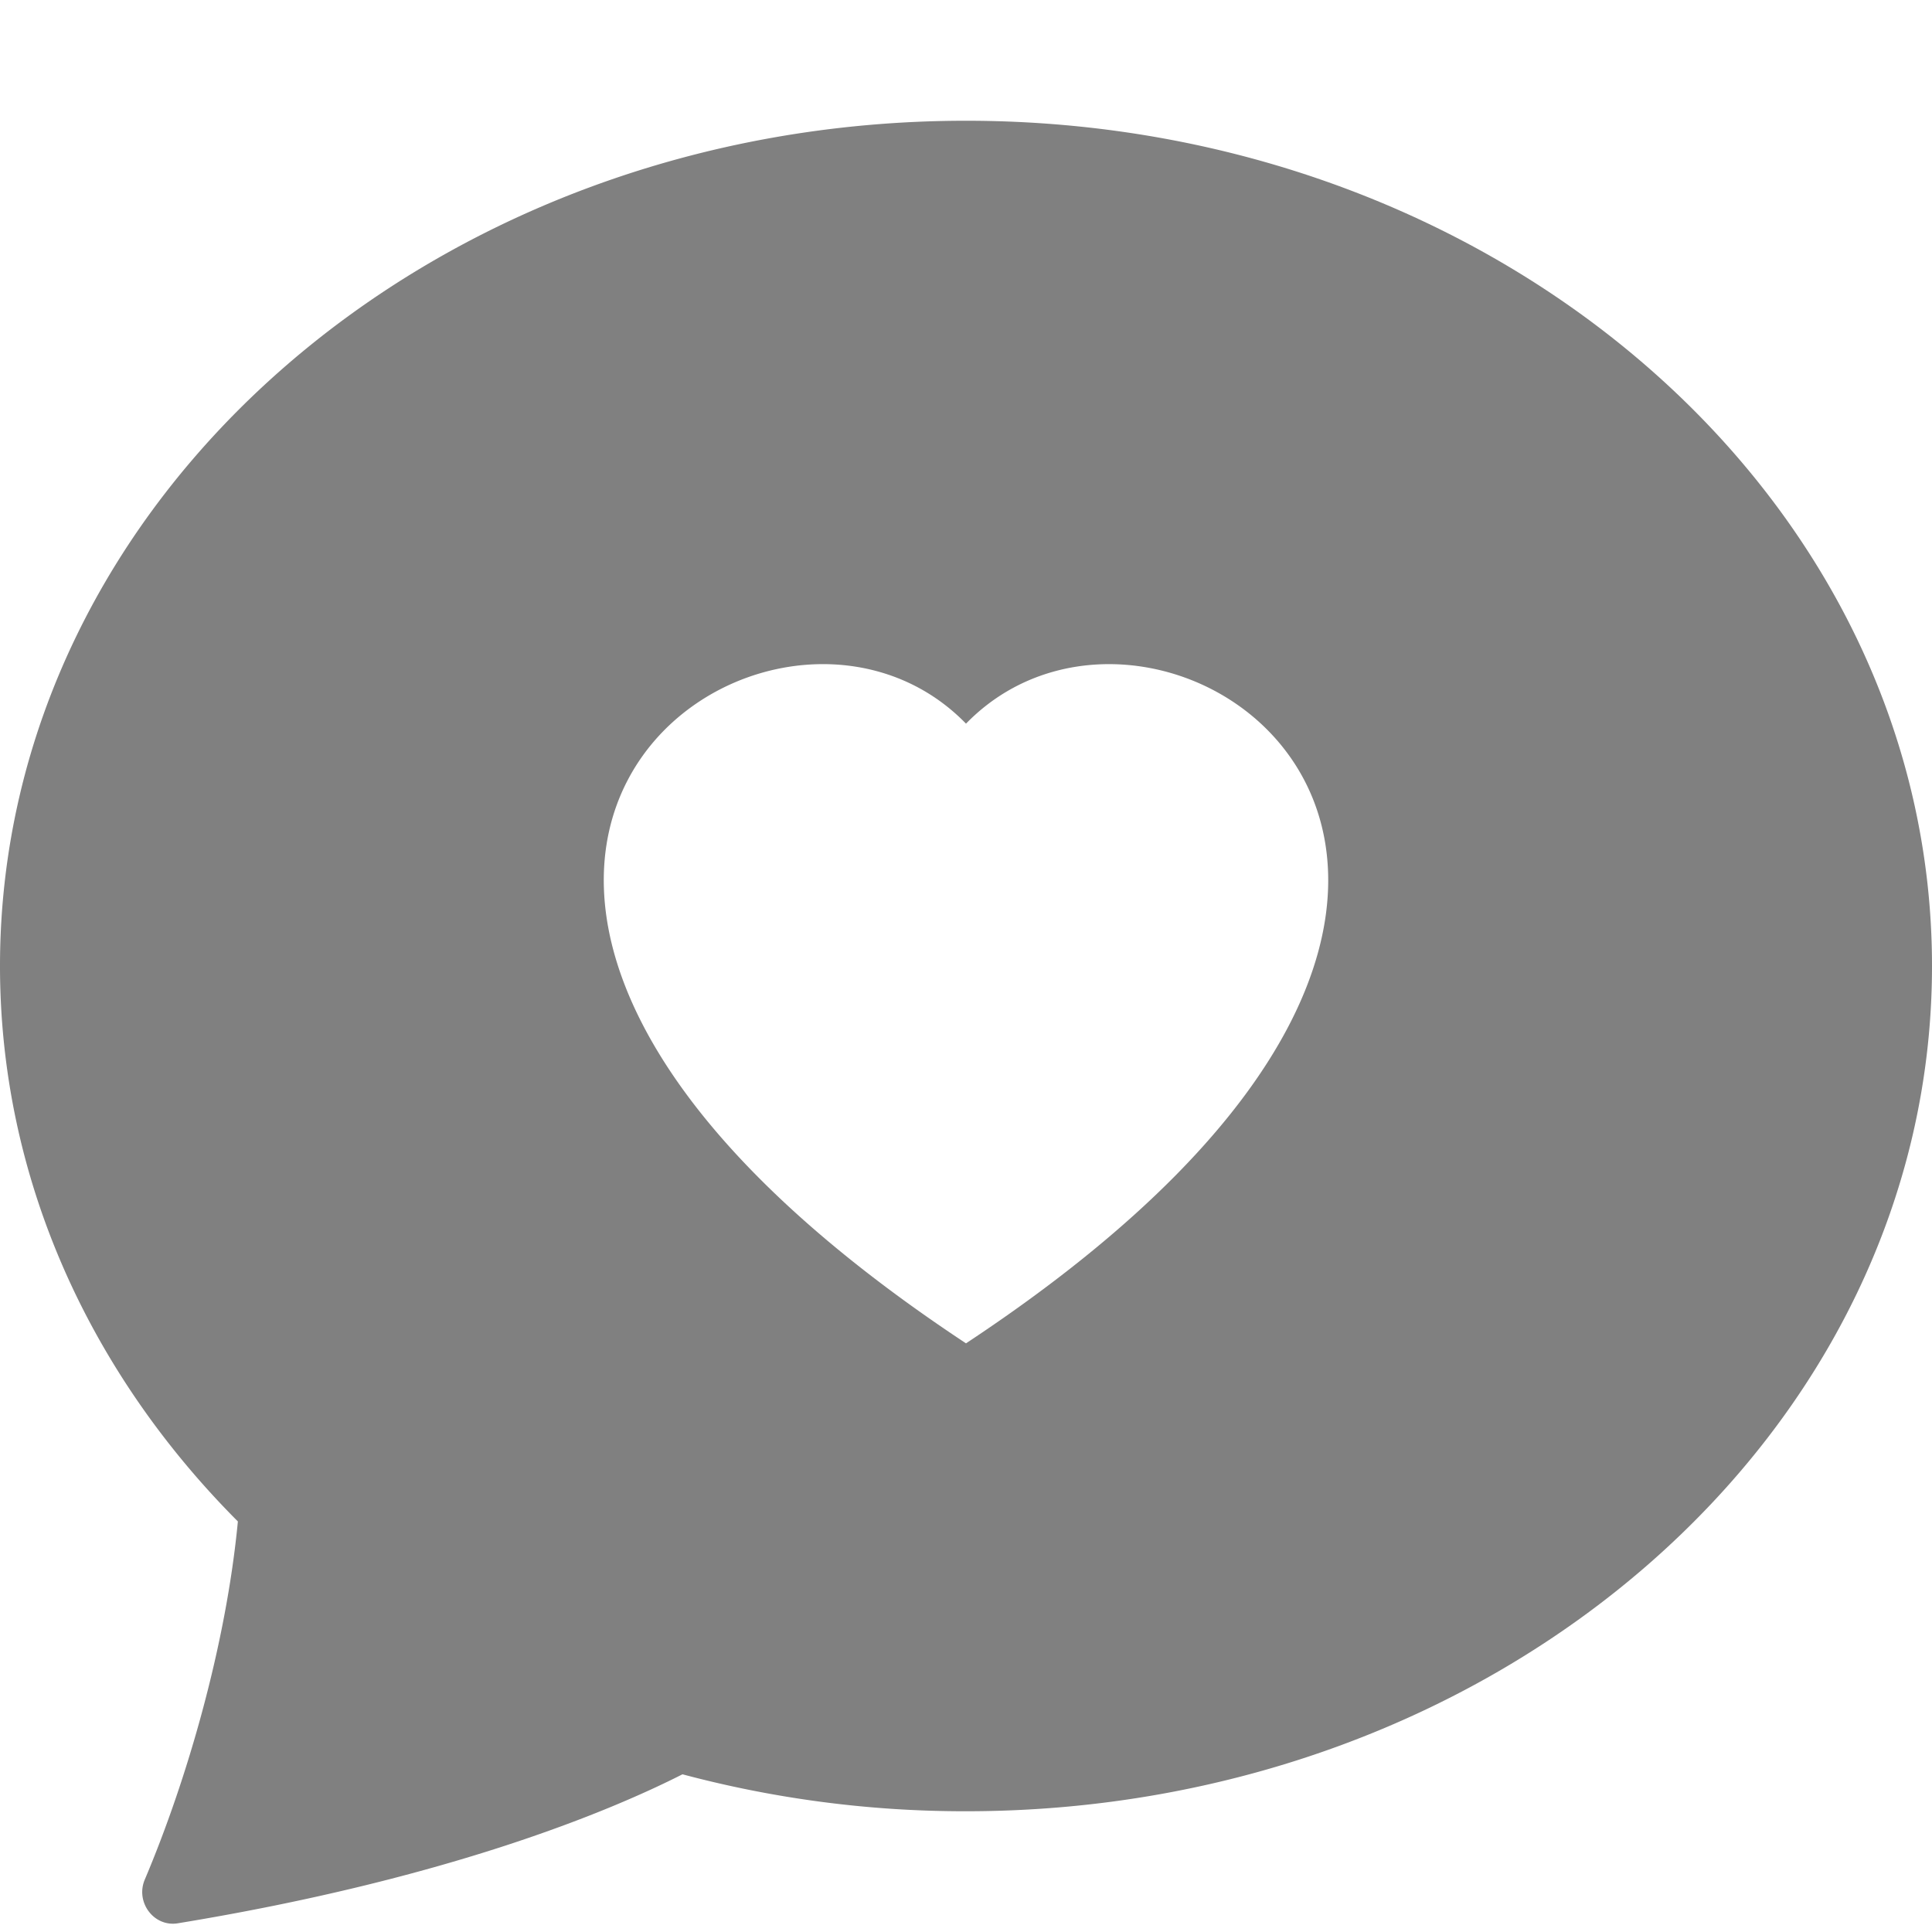 <svg xmlns="http://www.w3.org/2000/svg" width="72" height="72" fill="gray" class="bi bi-chat-heart-fill" viewBox="0 0 16 16">
  <path d="M8 15c4.418 0 8-3.134 8-7s-3.582-7-8-7-8 3.134-8 7c0 1.76.743 3.37 1.97 4.6-.097 1.016-.417 2.13-.771 2.966-.079.186.074.394.273.362 2.256-.37 3.597-.938 4.18-1.234A9.06 9.06 0 0 0 8 15m0-9.007c1.664-1.711 5.825 1.283 0 5.132-5.825-3.85-1.664-6.843 0-5.132"/>
</svg>